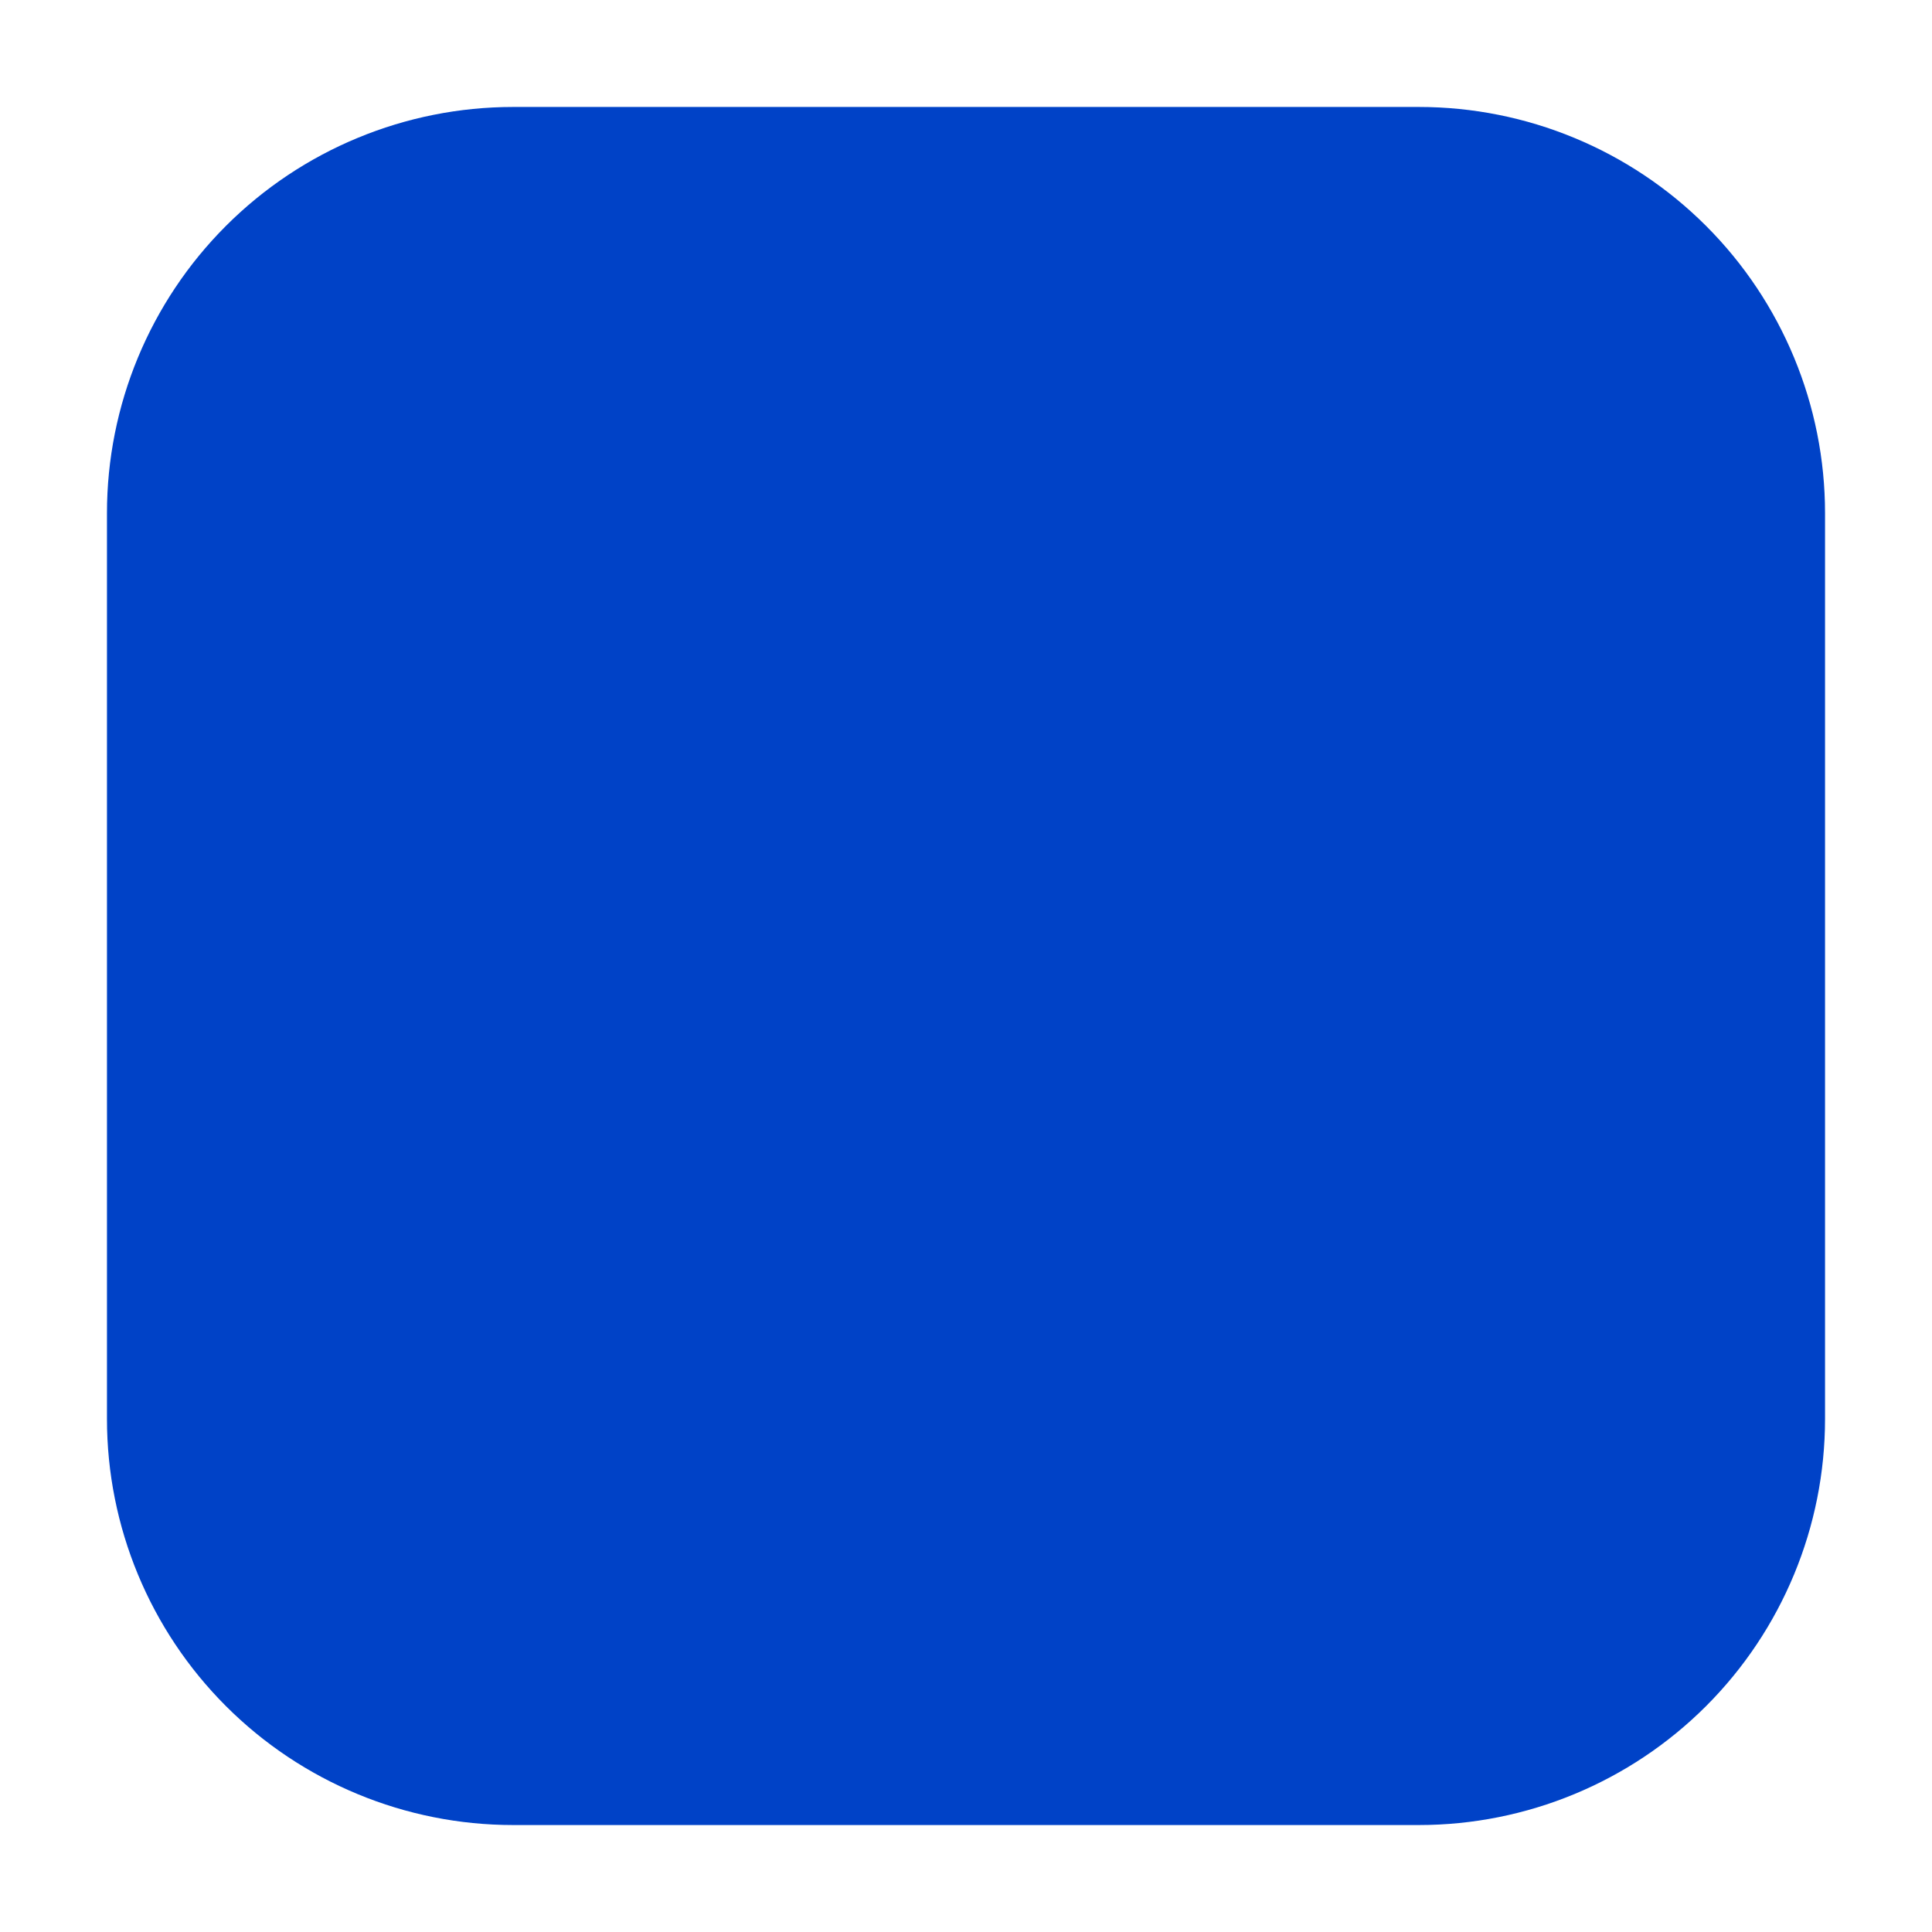 <?xml version="1.0" encoding="UTF-8" standalone="no"?><!DOCTYPE svg PUBLIC "-//W3C//DTD SVG 1.1//EN" "http://www.w3.org/Graphics/SVG/1.1/DTD/svg11.dtd"><svg width="100%" height="100%" viewBox="0 0 270 270" version="1.1" xmlns="http://www.w3.org/2000/svg" xmlns:xlink="http://www.w3.org/1999/xlink" xml:space="preserve" xmlns:serif="http://www.serif.com/" style="fill-rule:evenodd;clip-rule:evenodd;stroke-linejoin:round;stroke-miterlimit:2;"><rect id="Artboard1" x="-0" y="0" width="270" height="270" style="fill:none;"/><path d="M198.296,14.949c15.052,0 29.488,5.98 40.132,16.623c10.643,10.644 16.623,25.08 16.623,40.132l-0,126.592c-0,15.052 -5.98,29.488 -16.623,40.132c-10.644,10.643 -25.08,16.623 -40.132,16.623l-126.592,-0c-15.052,-0 -29.488,-5.98 -40.132,-16.623c-10.643,-10.644 -16.623,-25.08 -16.623,-40.132l0,-126.592c0,-15.052 5.98,-29.488 16.623,-40.132c10.644,-10.643 25.08,-16.623 40.132,-16.623l126.592,0Z" style="fill:#0042c7;"/></svg>